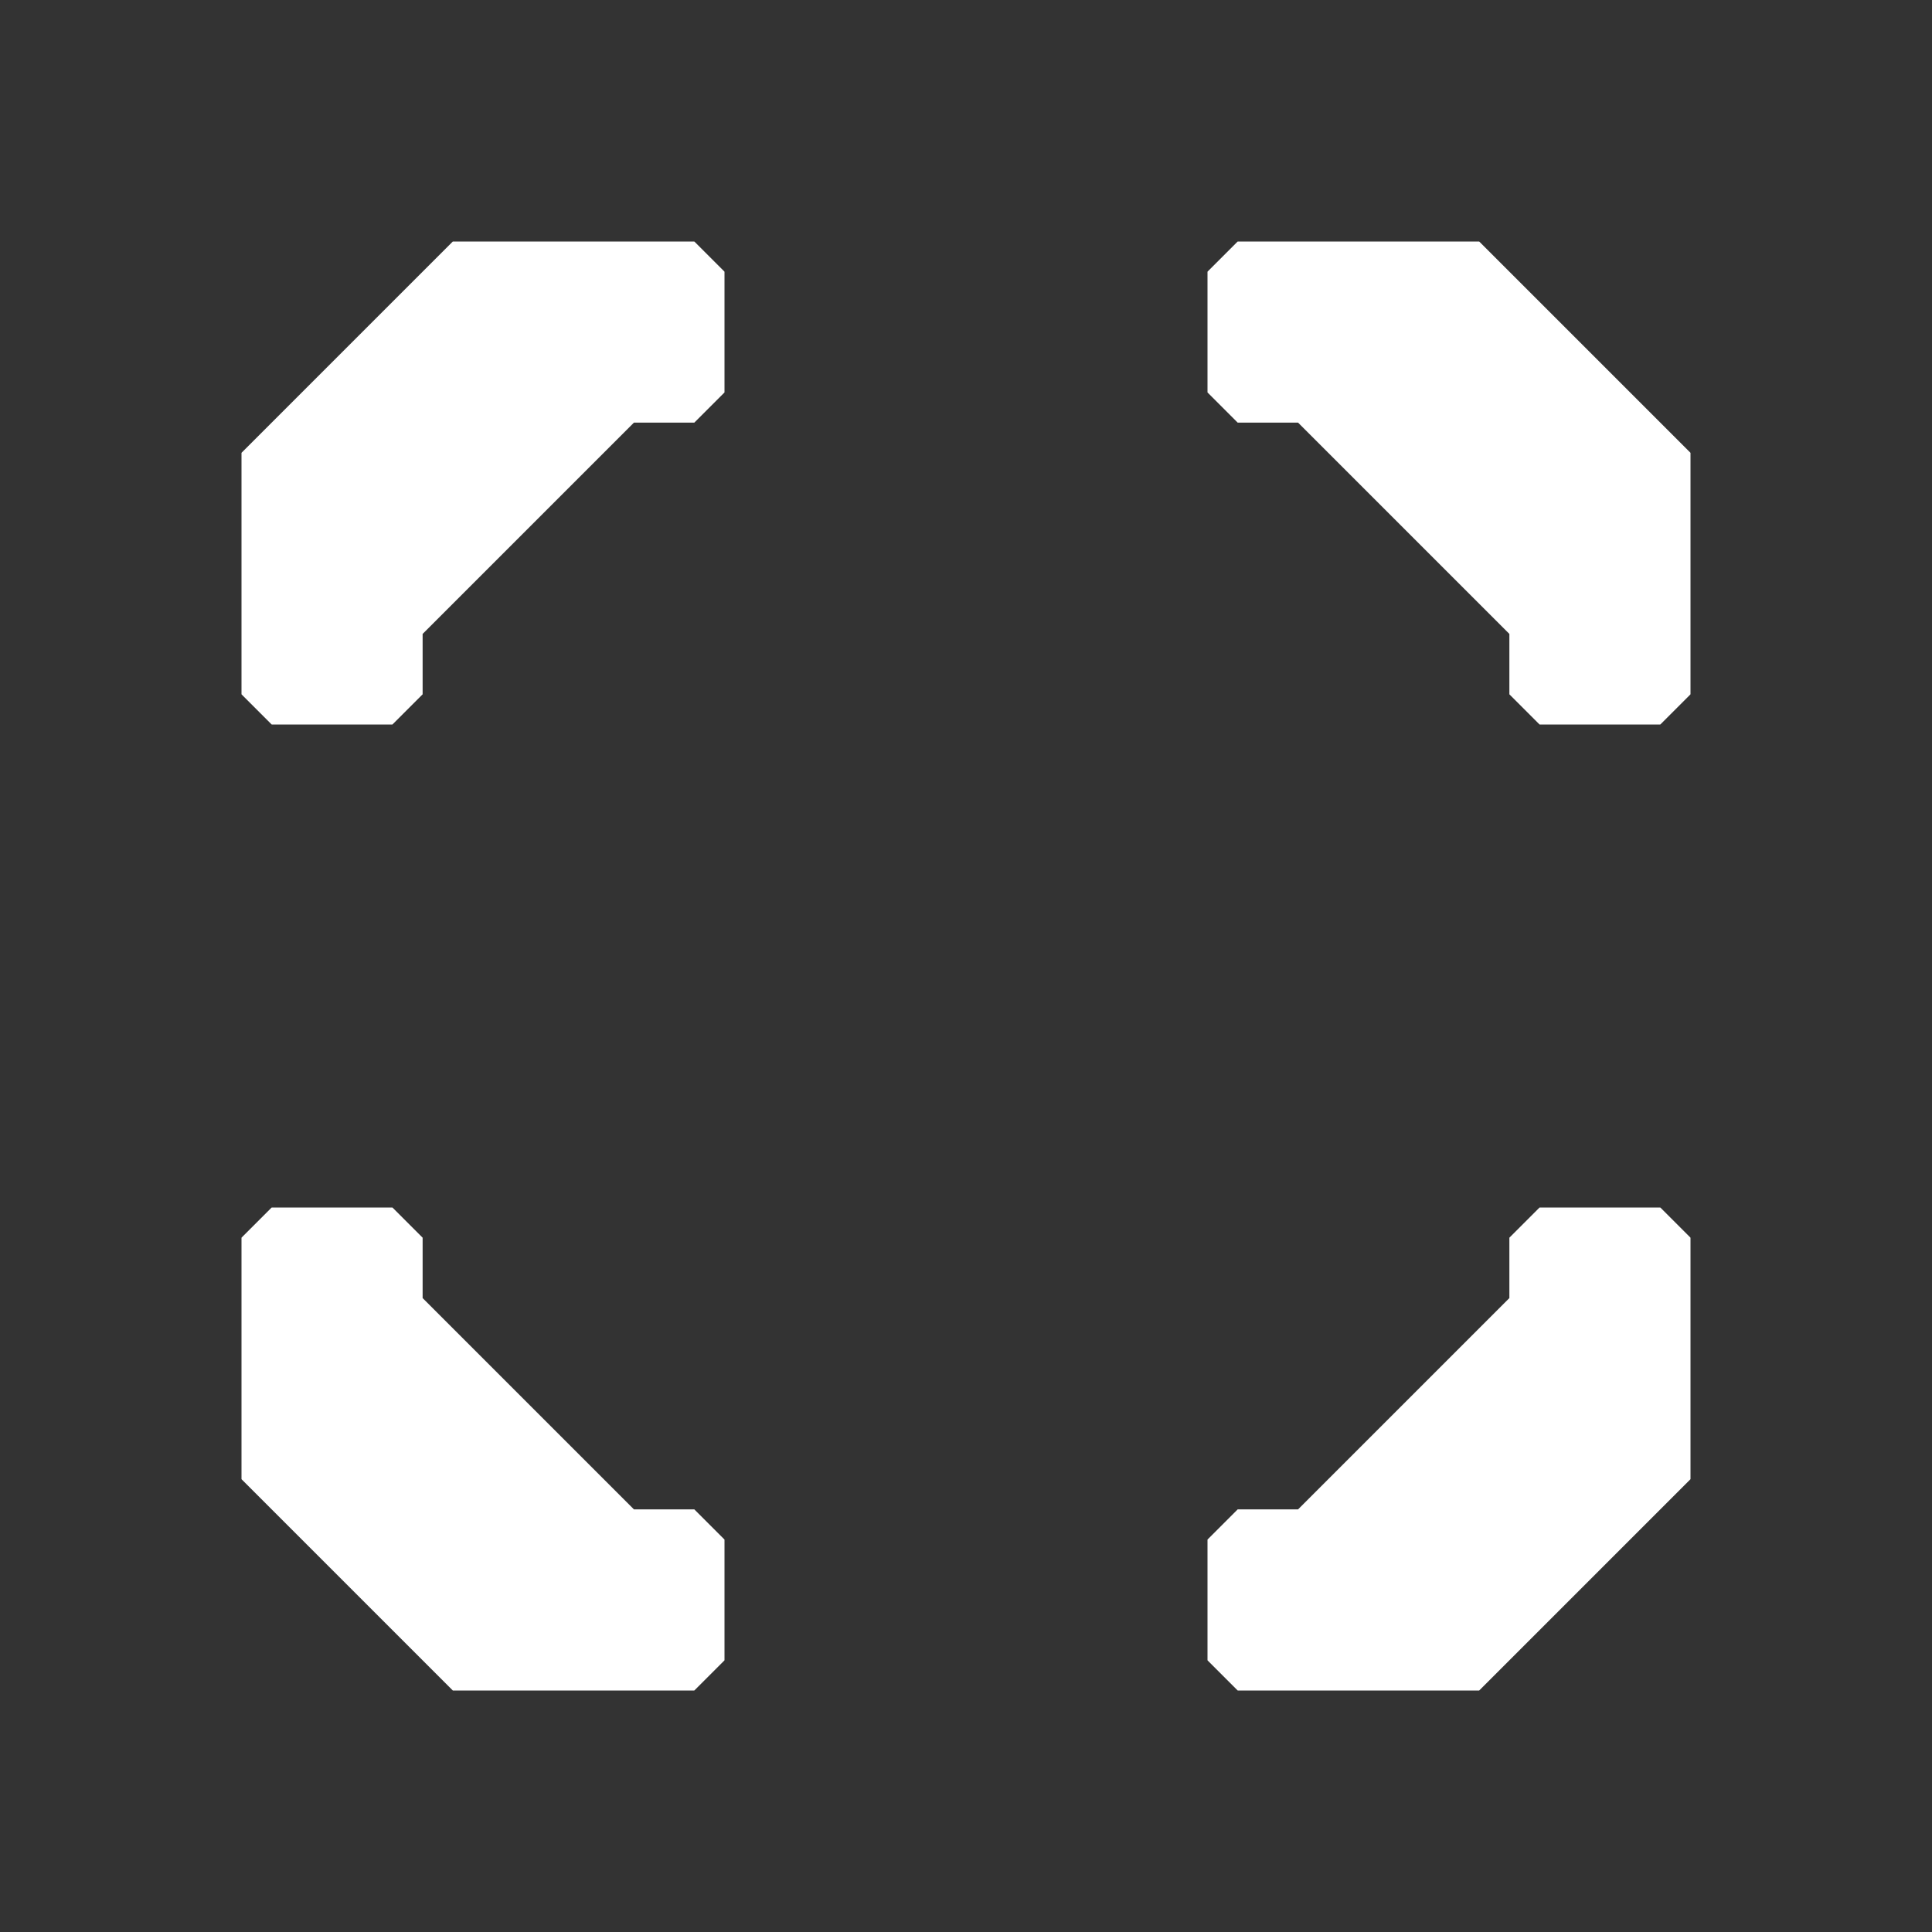<svg xmlns="http://www.w3.org/2000/svg" width="32" height="32" style="fill-opacity:1;color-rendering:auto;color-interpolation:auto;text-rendering:auto;stroke:#000;stroke-linecap:square;stroke-miterlimit:10;shape-rendering:auto;stroke-opacity:1;fill:#000;stroke-dasharray:none;font-weight:400;stroke-width:1;font-family:&quot;Dialog&quot;;font-style:normal;stroke-linejoin:miter;font-size:12px;stroke-dashoffset:0;image-rendering:auto">
    <rect width="100%" height="100%" fill="#333333" stroke="none"/>
    <g style="stroke-linecap:round;fill:#fff;stroke:#fff">
        <path stroke="none" d="m4.5 12-.5-.5v-4L7.5 4h4l.5.5v2l-.5.5h-1L7 10.5v1l-.5.5Z" style="stroke:none"/>
    </g>
    <g style="stroke-linecap:round;fill:#fff;stroke:#fff">
        <path stroke="none" d="M4 24.5v-4l.5-.5h2l.5.5v1l3.5 3.5h1l.5.5v2l-.5.5h-4ZM20.5 7l-.5-.5v-2l.5-.5h4L28 7.5v4l-.5.5h-2l-.5-.5v-1L21.5 7Zm0 21-.5-.5v-2l.5-.5h1l3.5-3.5v-1l.5-.5h2l.5.5v4L24.5 28Z" style="stroke:none"/>
    </g>
</svg>
